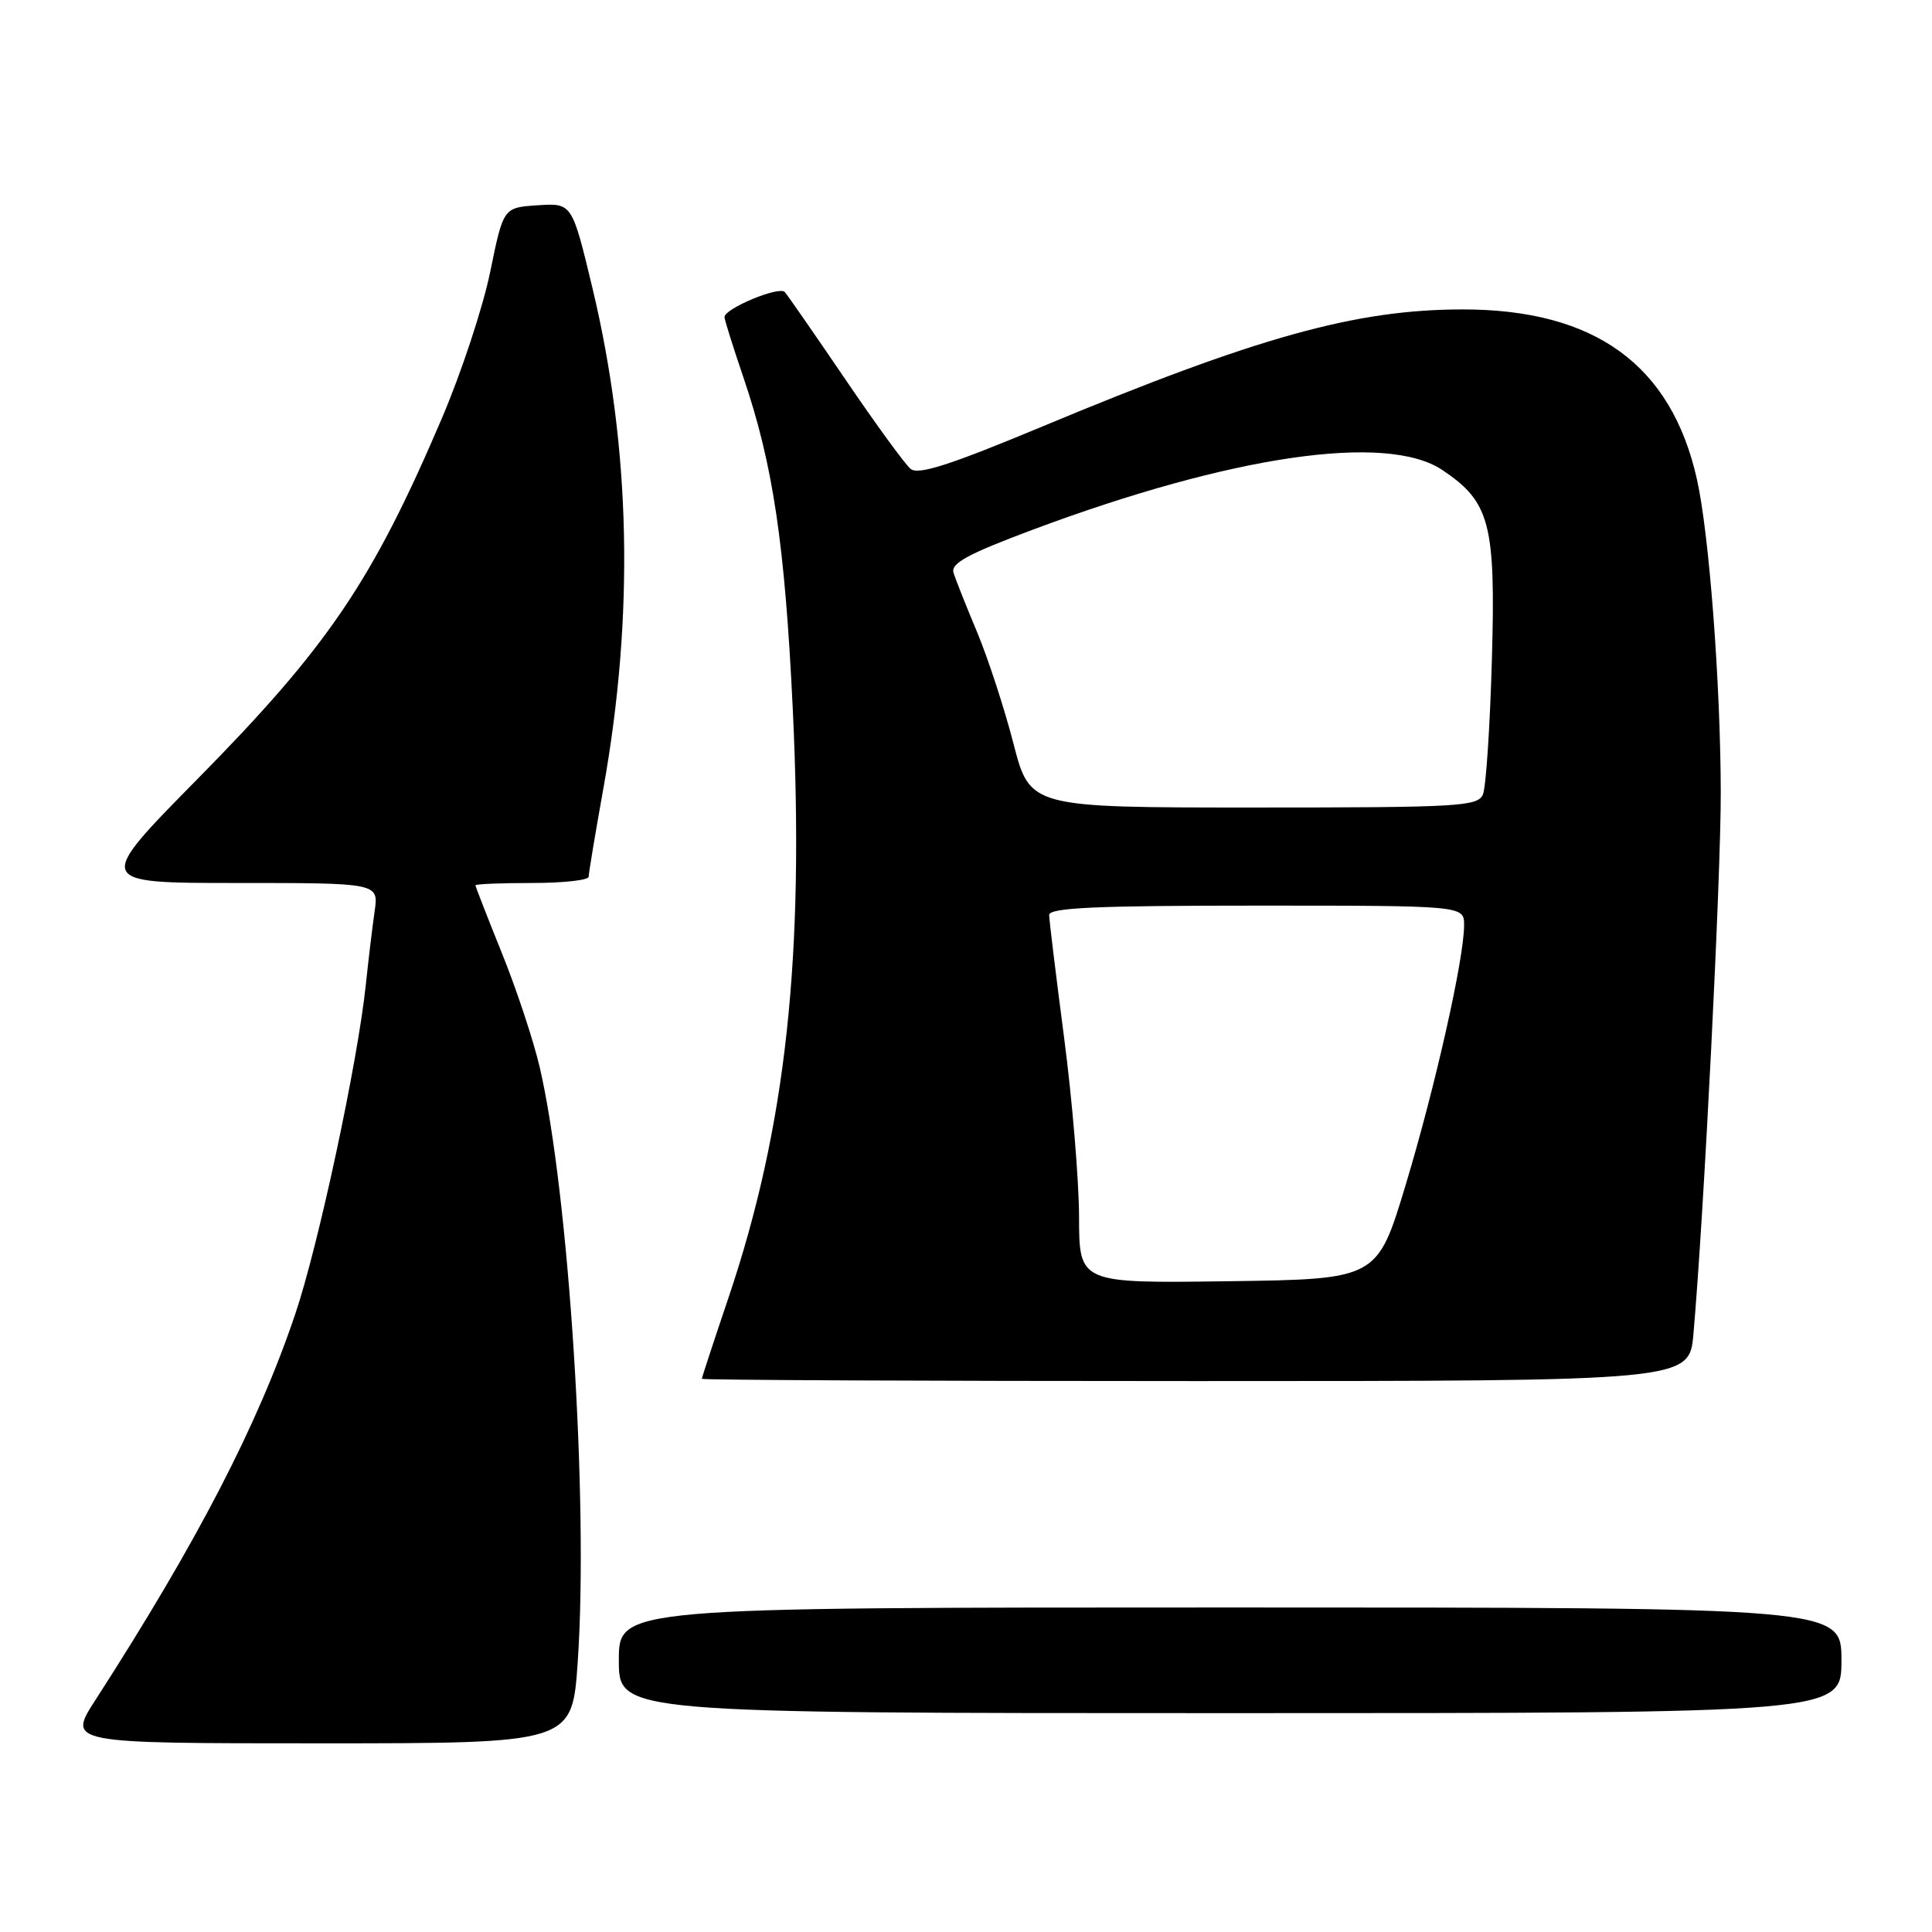 <?xml version="1.0" encoding="UTF-8" standalone="no"?>
<!DOCTYPE svg PUBLIC "-//W3C//DTD SVG 1.1//EN" "http://www.w3.org/Graphics/SVG/1.1/DTD/svg11.dtd" >
<svg xmlns="http://www.w3.org/2000/svg" xmlns:xlink="http://www.w3.org/1999/xlink" version="1.1" viewBox="0 0 256 256">
 <g >
 <path fill="currentColor"
d=" M 76.55 220.25 C 78.00 199.11 75.39 158.10 71.52 141.44 C 70.71 137.95 68.47 131.16 66.53 126.36 C 64.59 121.55 63.00 117.47 63.00 117.31 C 63.00 117.14 66.38 117.00 70.50 117.00 C 74.62 117.00 78.00 116.63 78.00 116.17 C 78.00 115.72 78.88 110.43 79.96 104.42 C 84.06 81.47 83.58 59.39 78.51 38.20 C 75.80 26.90 75.80 26.90 71.25 27.20 C 66.70 27.50 66.70 27.50 64.96 36.00 C 64.01 40.67 61.11 49.45 58.52 55.50 C 49.30 77.07 43.46 85.68 26.14 103.25 C 12.59 117.00 12.59 117.00 31.38 117.00 C 50.18 117.00 50.18 117.00 49.64 120.75 C 49.34 122.81 48.82 127.20 48.47 130.50 C 47.40 140.75 42.18 165.08 39.12 174.13 C 34.14 188.87 26.14 204.31 12.65 225.25 C 8.94 231.00 8.94 231.00 42.37 231.00 C 75.81 231.00 75.81 231.00 76.55 220.25 Z  M 244.00 220.00 C 244.00 213.00 244.00 213.00 163.00 213.00 C 82.00 213.00 82.00 213.00 82.00 220.00 C 82.00 227.00 82.00 227.00 163.00 227.00 C 244.00 227.00 244.00 227.00 244.00 220.00 Z  M 224.39 176.75 C 225.78 160.94 228.03 116.26 228.01 105.00 C 227.98 90.51 226.47 70.70 224.85 63.50 C 221.45 48.34 211.33 41.00 193.84 41.00 C 179.65 41.00 166.61 44.63 138.10 56.52 C 125.85 61.63 121.67 62.97 120.66 62.13 C 119.92 61.52 116.03 56.18 112.01 50.26 C 107.98 44.34 104.38 39.14 103.99 38.70 C 103.27 37.86 96.00 40.88 96.00 42.01 C 96.00 42.36 97.12 45.94 98.49 49.96 C 102.43 61.54 103.99 72.01 105.04 93.81 C 106.62 126.76 104.16 149.33 96.53 171.95 C 94.59 177.69 93.00 182.53 93.00 182.70 C 93.00 182.86 122.44 183.00 158.42 183.00 C 223.84 183.00 223.84 183.00 224.39 176.75 Z  M 142.98 161.27 C 142.97 156.45 142.08 145.75 141.00 137.50 C 139.92 129.25 139.03 121.94 139.02 121.25 C 139.00 120.28 145.16 120.00 166.50 120.00 C 194.00 120.00 194.00 120.00 194.00 122.59 C 194.00 127.02 190.20 143.92 186.26 157.00 C 182.49 169.50 182.49 169.50 162.75 169.77 C 143.00 170.04 143.00 170.04 142.98 161.27 Z  M 134.29 98.53 C 133.09 93.87 130.92 87.24 129.48 83.78 C 128.03 80.33 126.62 76.78 126.35 75.90 C 125.95 74.64 128.23 73.41 136.92 70.16 C 163.26 60.33 183.73 57.35 191.10 62.27 C 197.45 66.51 198.20 69.40 197.68 87.50 C 197.43 96.30 196.90 104.29 196.50 105.25 C 195.84 106.86 193.43 107.00 166.13 107.00 C 136.48 107.00 136.48 107.00 134.29 98.53 Z "/>
</g>
</svg>